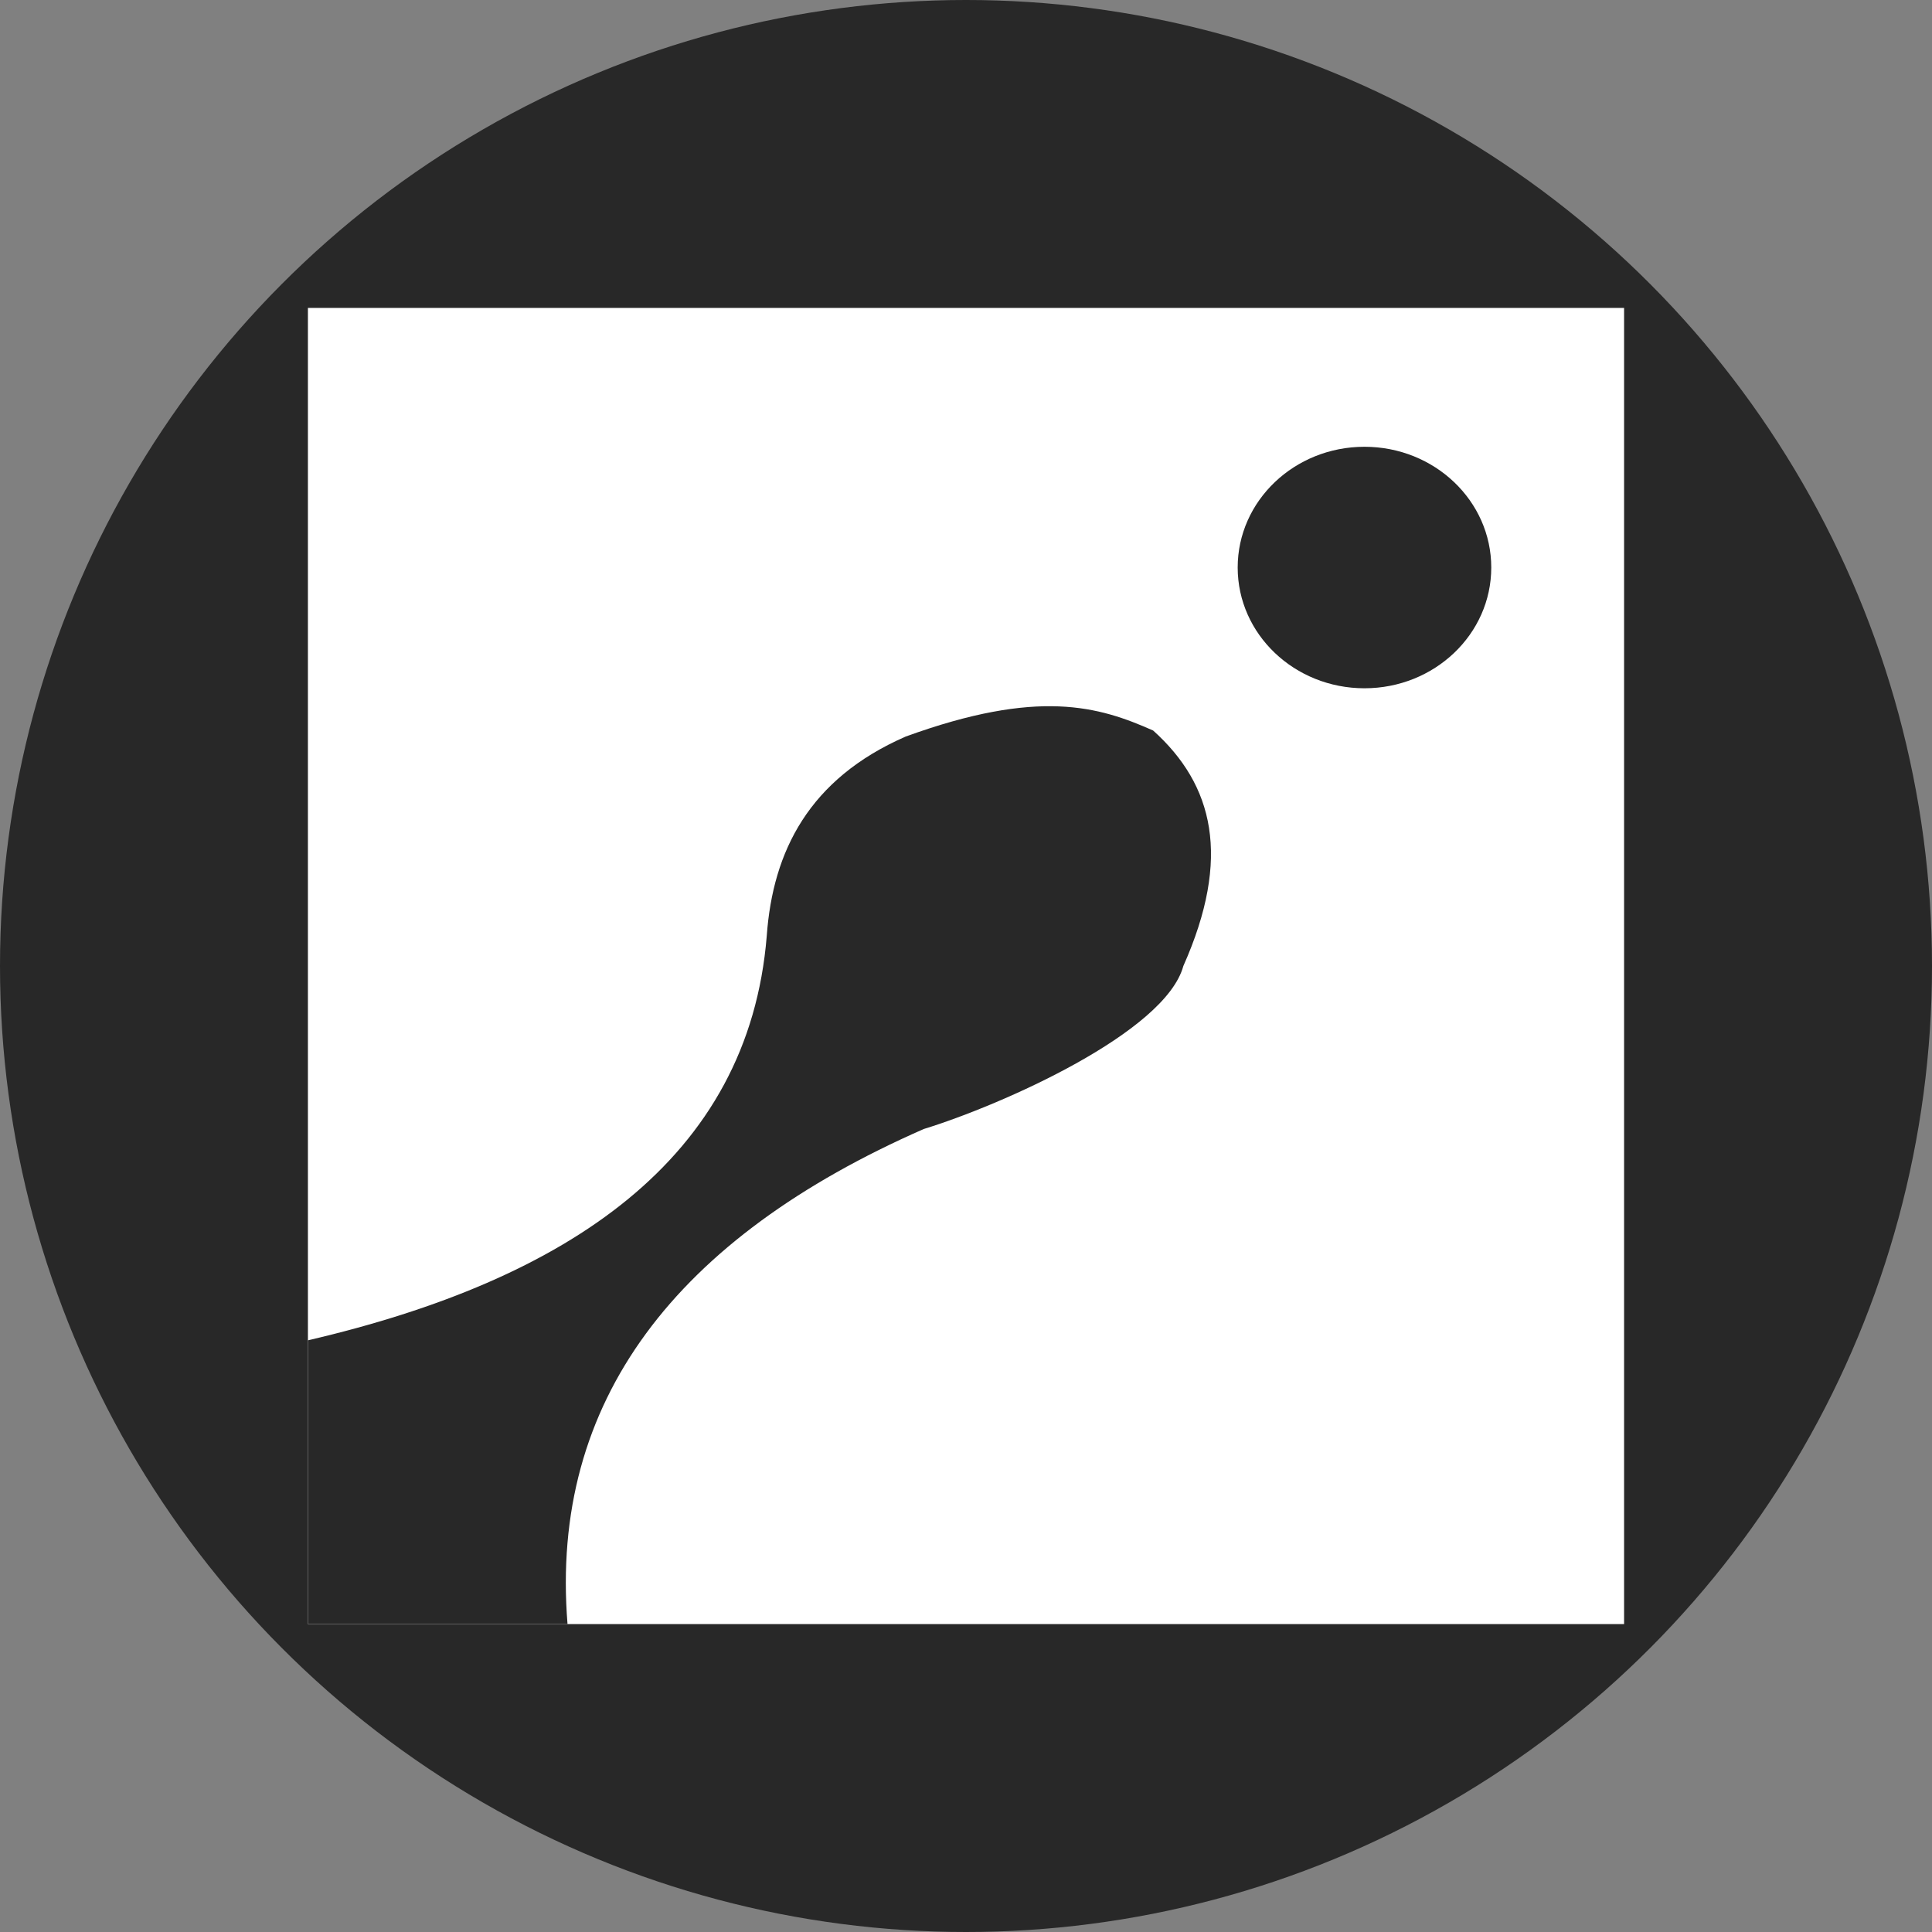 <?xml version="1.0" encoding="utf-8"?>
<!-- Generator: Adobe Illustrator 23.0.6, SVG Export Plug-In . SVG Version: 6.00 Build 0)  -->
<svg version="1.1" id="Calque_1" xmlns="http://www.w3.org/2000/svg" xmlns:xlink="http://www.w3.org/1999/xlink" x="0px" y="0px"
	 viewBox="0 0 32 32" style="enable-background:new 0 0 32 32;" xml:space="preserve">
<rect x="0" y="0" width="32" height="32" fill="#808080" stroke="none"/>
<style type="text/css">
	.st0{fill:#282828;}
	.st1{fill-rule:evenodd;clip-rule:evenodd;fill:#FFFFFF;}
	.st2{fill-rule:evenodd;clip-rule:evenodd;fill:#282828;}
</style>
<title>codingame</title>
<circle class="st0" cx="16" cy="16" r="16"/>
<path class="st1" d="M5.1,5.1h21.8v21.8H5.1V5.1z"/>
<path class="st2" d="M5.1,22.2c4.3-1,7.3-3,7.6-6.7c0.1-1.4,0.7-2.6,2.3-3.3c2.2-0.8,3.2-0.5,4.1-0.1c1,0.9,1.3,2.1,0.5,3.9
	c-0.3,1.1-3,2.3-4.3,2.7c-4.1,1.8-6.2,4.5-5.9,8.2H5.1V22.2z"/>
<ellipse class="st0" cx="22.6" cy="9.4" rx="2.1" ry="2"/>
</svg>
